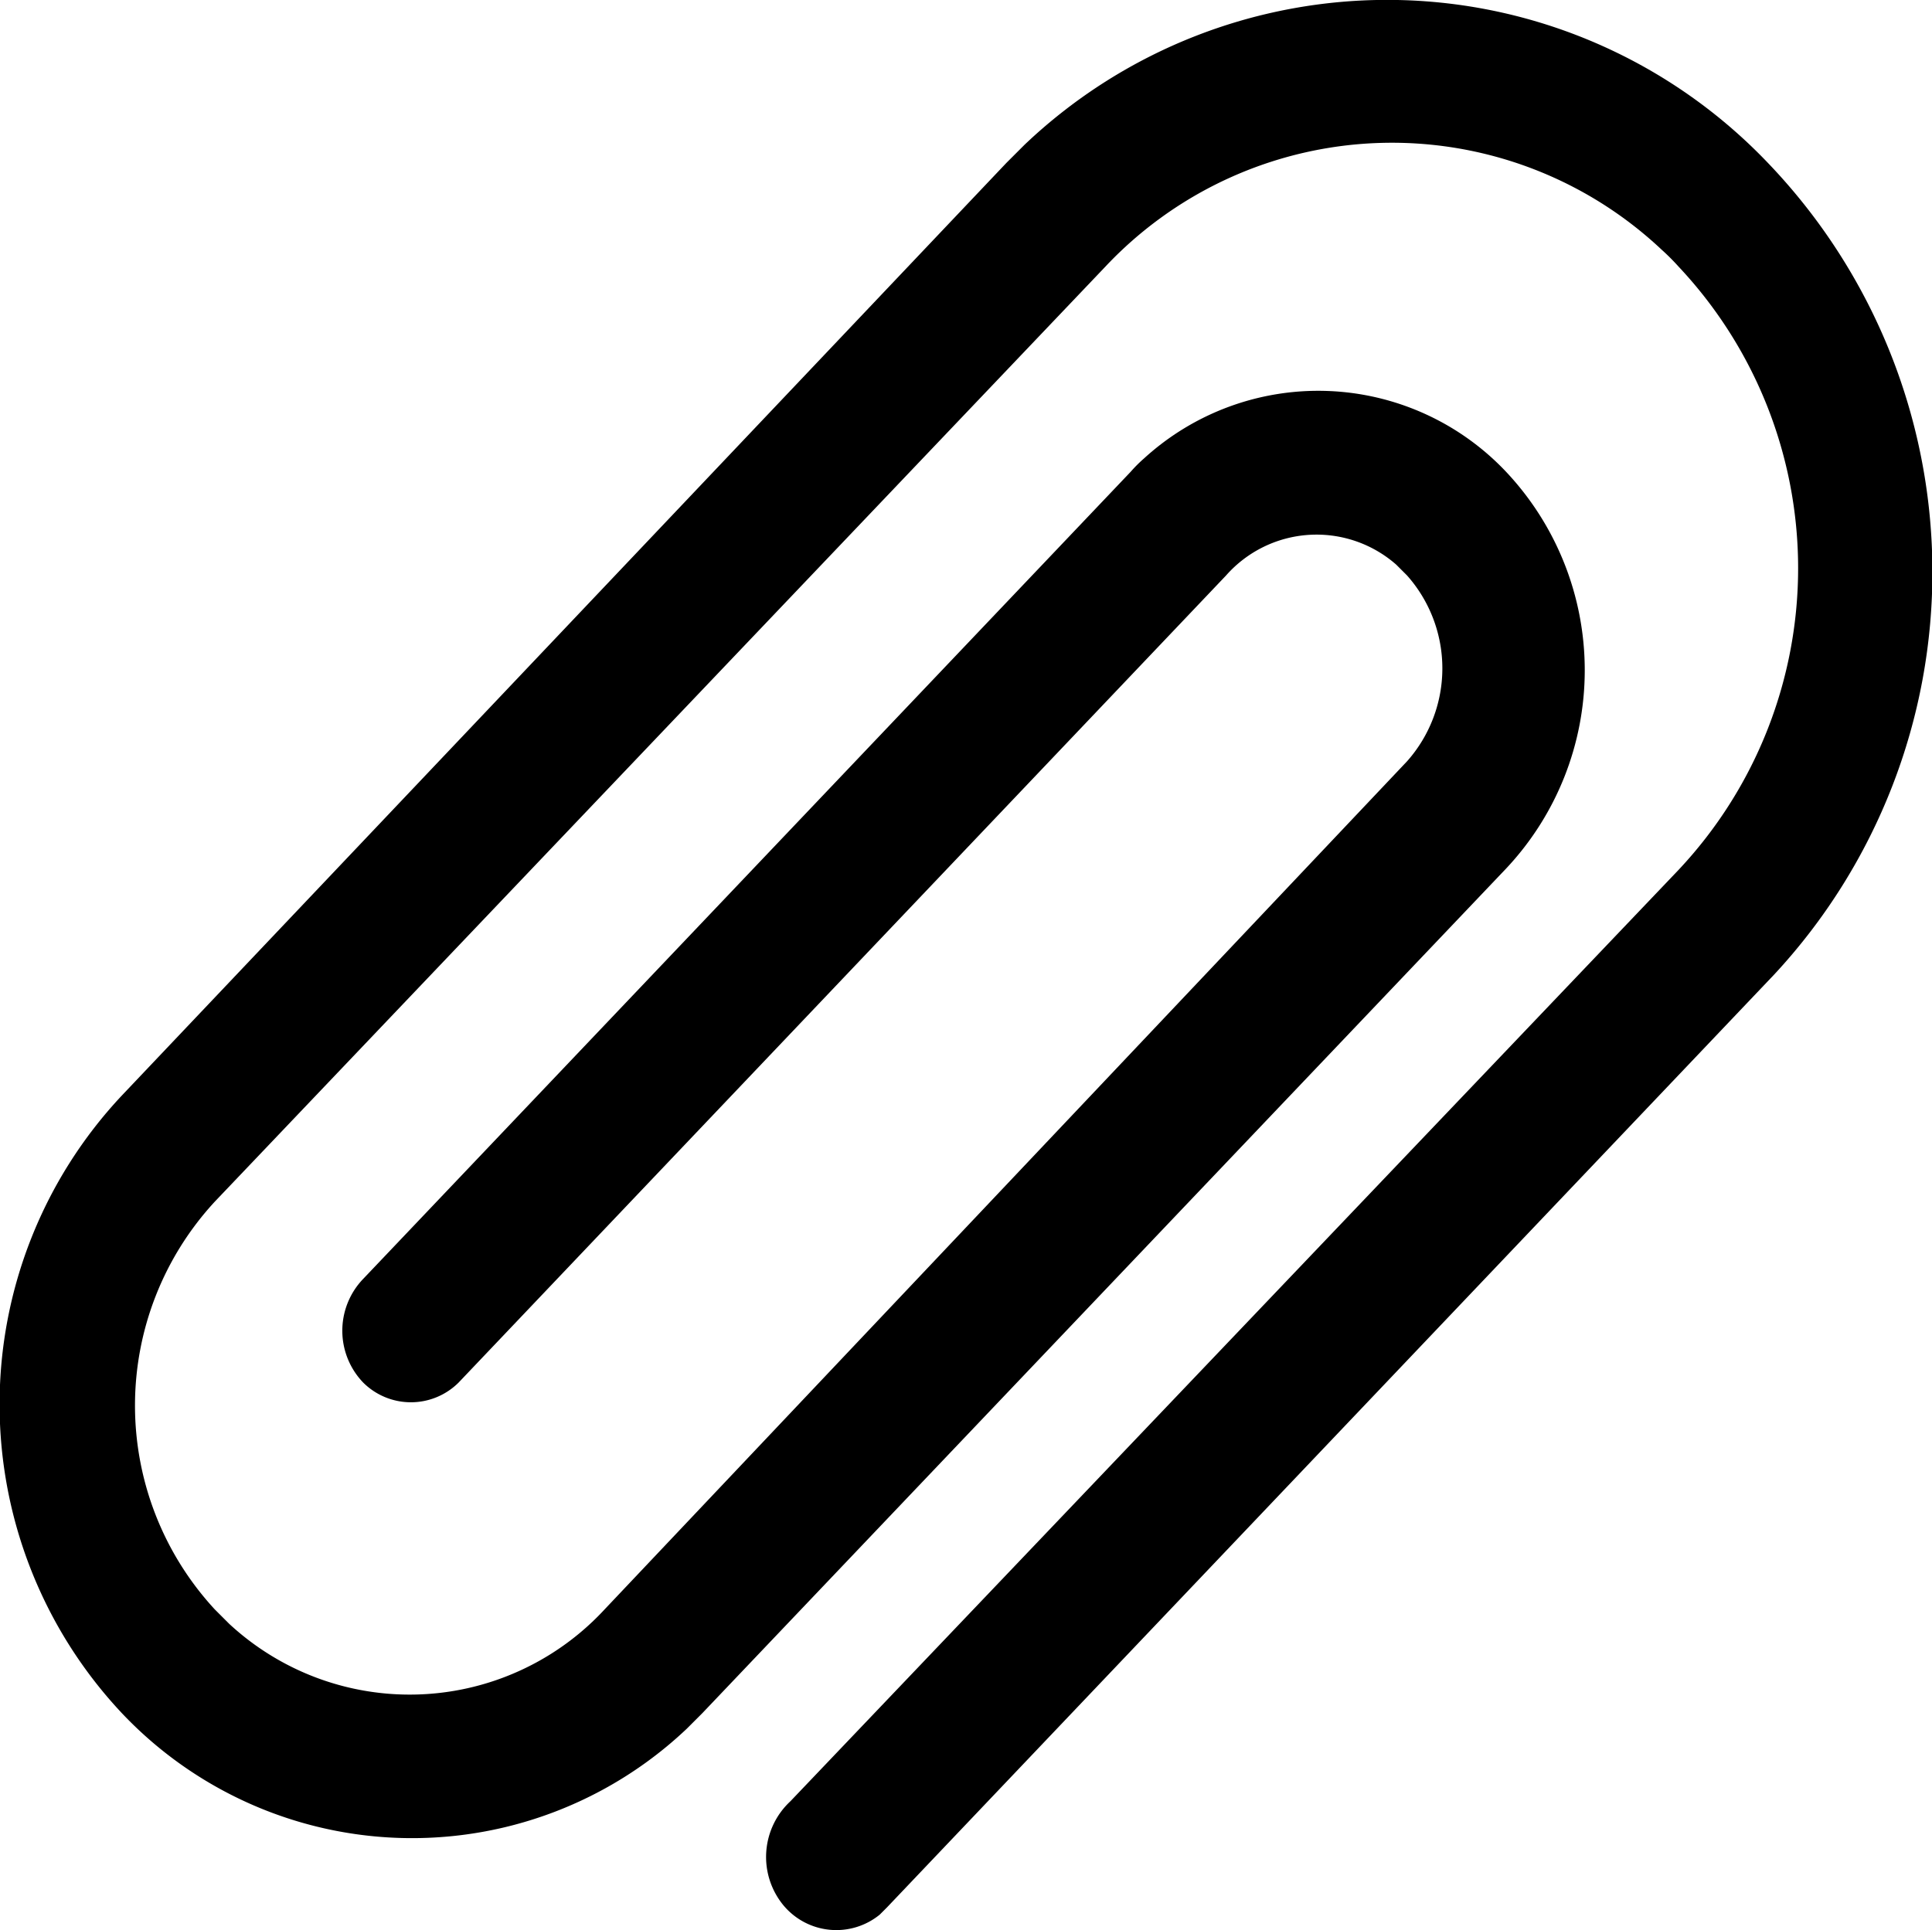 <svg xmlns="http://www.w3.org/2000/svg" viewBox="0 0 16.01 16"><path d="M14.65 1.35a4.36 4.36 0 00-6.16-.15l-.15.15-7.33 7.73a3.74 3.74 0 000 5.12 3.31 3.31 0 004.68.13l.13-.13 6.66-7a2.4 2.4 0 000-3.29 2.14 2.14 0 00-3-.11 1.14 1.14 0 00-.11.11L3.01 10.6a.62.62 0 000 .86.56.56 0 00.79 0l6.36-6.69a1 1 0 011.41-.09l.09.09a1.16 1.16 0 010 1.54l-6.65 7.03a2.2 2.2 0 01-3.11.12l-.12-.12a2.49 2.49 0 010-3.38l7.38-7.75a3.26 3.26 0 014.61-.14 1.85 1.85 0 01.14.14 3.65 3.65 0 010 5l-7.36 7.72a.63.63 0 00-.06.86.57.57 0 00.8.08l.06-.06 7.35-7.73a4.9 4.9 0 00-.05-6.73z" fill="currentColor"/></svg>
